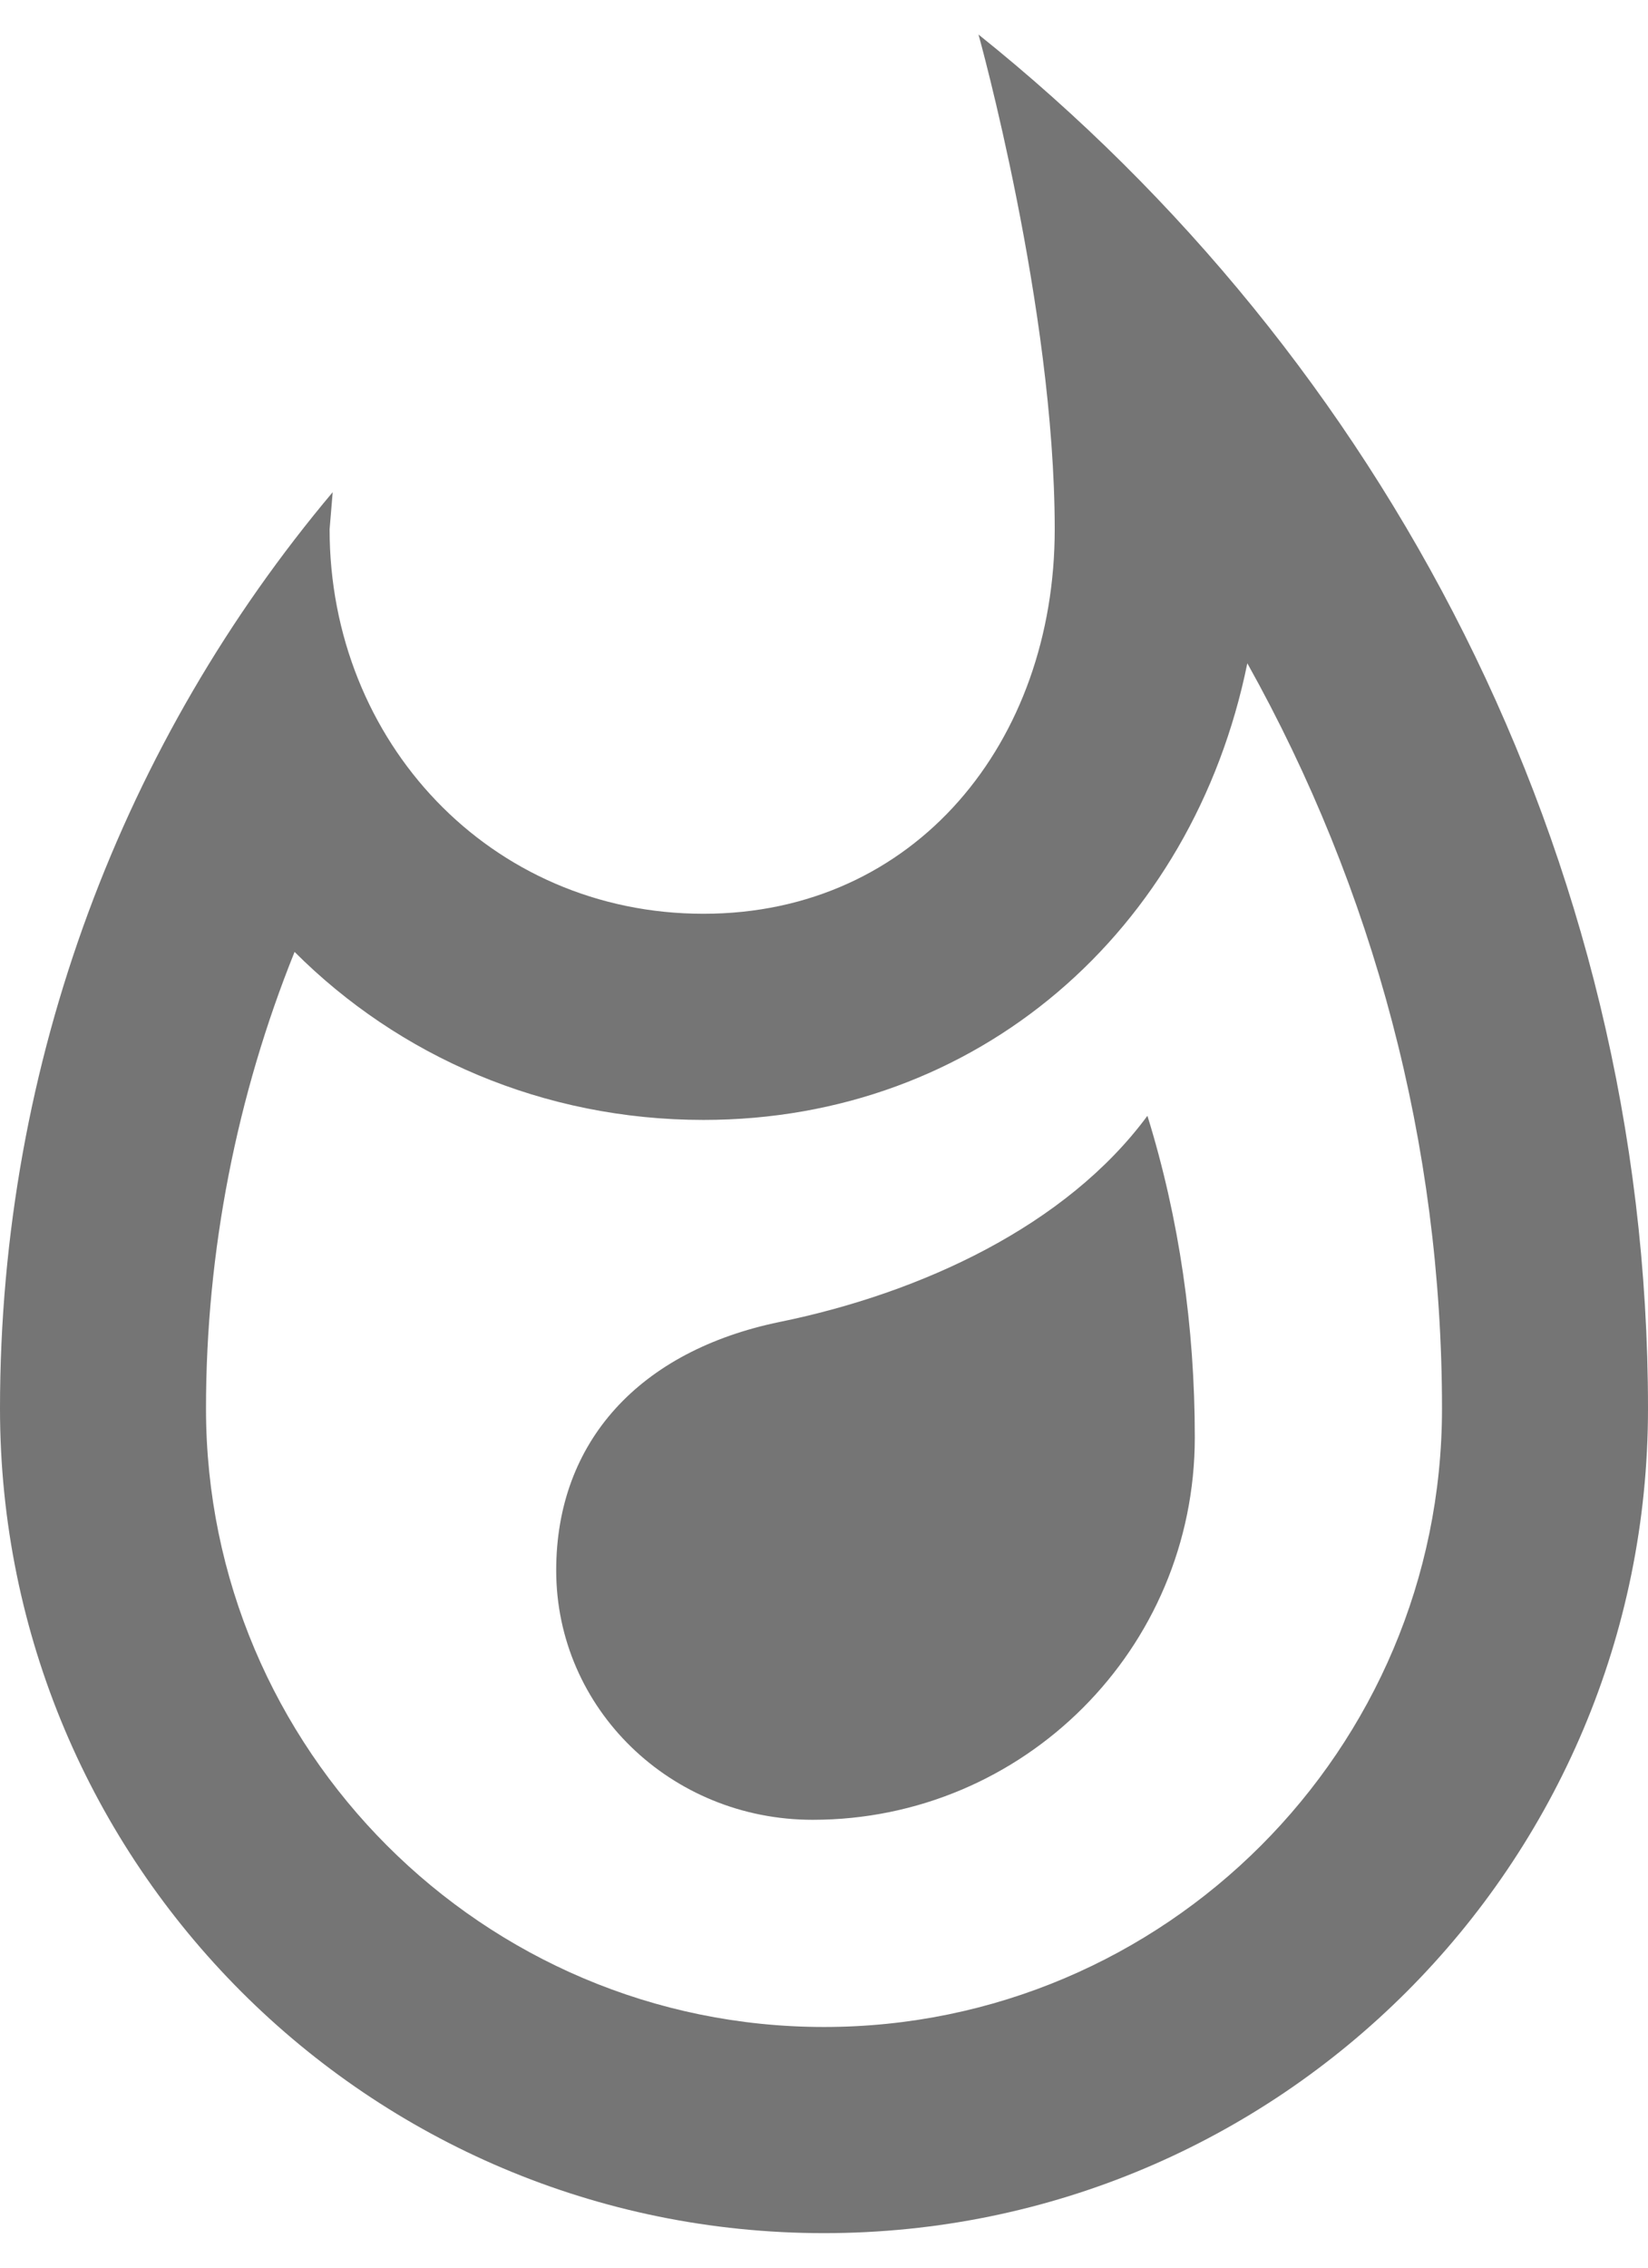 <svg width="16" height="22" viewBox="0 0 16 22" fill="none" xmlns="http://www.w3.org/2000/svg">
<path fill-rule="evenodd" clip-rule="evenodd" d="M9.5 0.335C9.5 0.335 10.24 2.985 10.24 5.135C10.24 7.195 8.89 8.865 6.83 8.865C4.76 8.865 3.2 7.195 3.2 5.135L3.23 4.775C1.21 7.175 0 10.285 0 13.665C0 18.085 3.58 21.665 8 21.665C12.42 21.665 16 18.085 16 13.665C16 8.275 13.41 3.465 9.5 0.335ZM7.57 12.825C6.21 13.105 5.4 13.985 5.4 15.235C5.4 16.575 6.51 17.655 7.89 17.655C9.94 17.655 11.6 15.995 11.6 13.945C11.6 12.875 11.45 11.825 11.14 10.825C10.35 11.895 8.94 12.545 7.57 12.825ZM2 13.665C2 16.975 4.69 19.665 8 19.665C11.31 19.665 14 16.975 14 13.665C14 11.105 13.34 8.635 12.11 6.435C11.58 9.035 9.49 10.865 6.83 10.865C5.27 10.865 3.87 10.245 2.86 9.235C2.3 10.625 2 12.135 2 13.665Z" fill="black" fill-opacity="0.54"/>
</svg>
